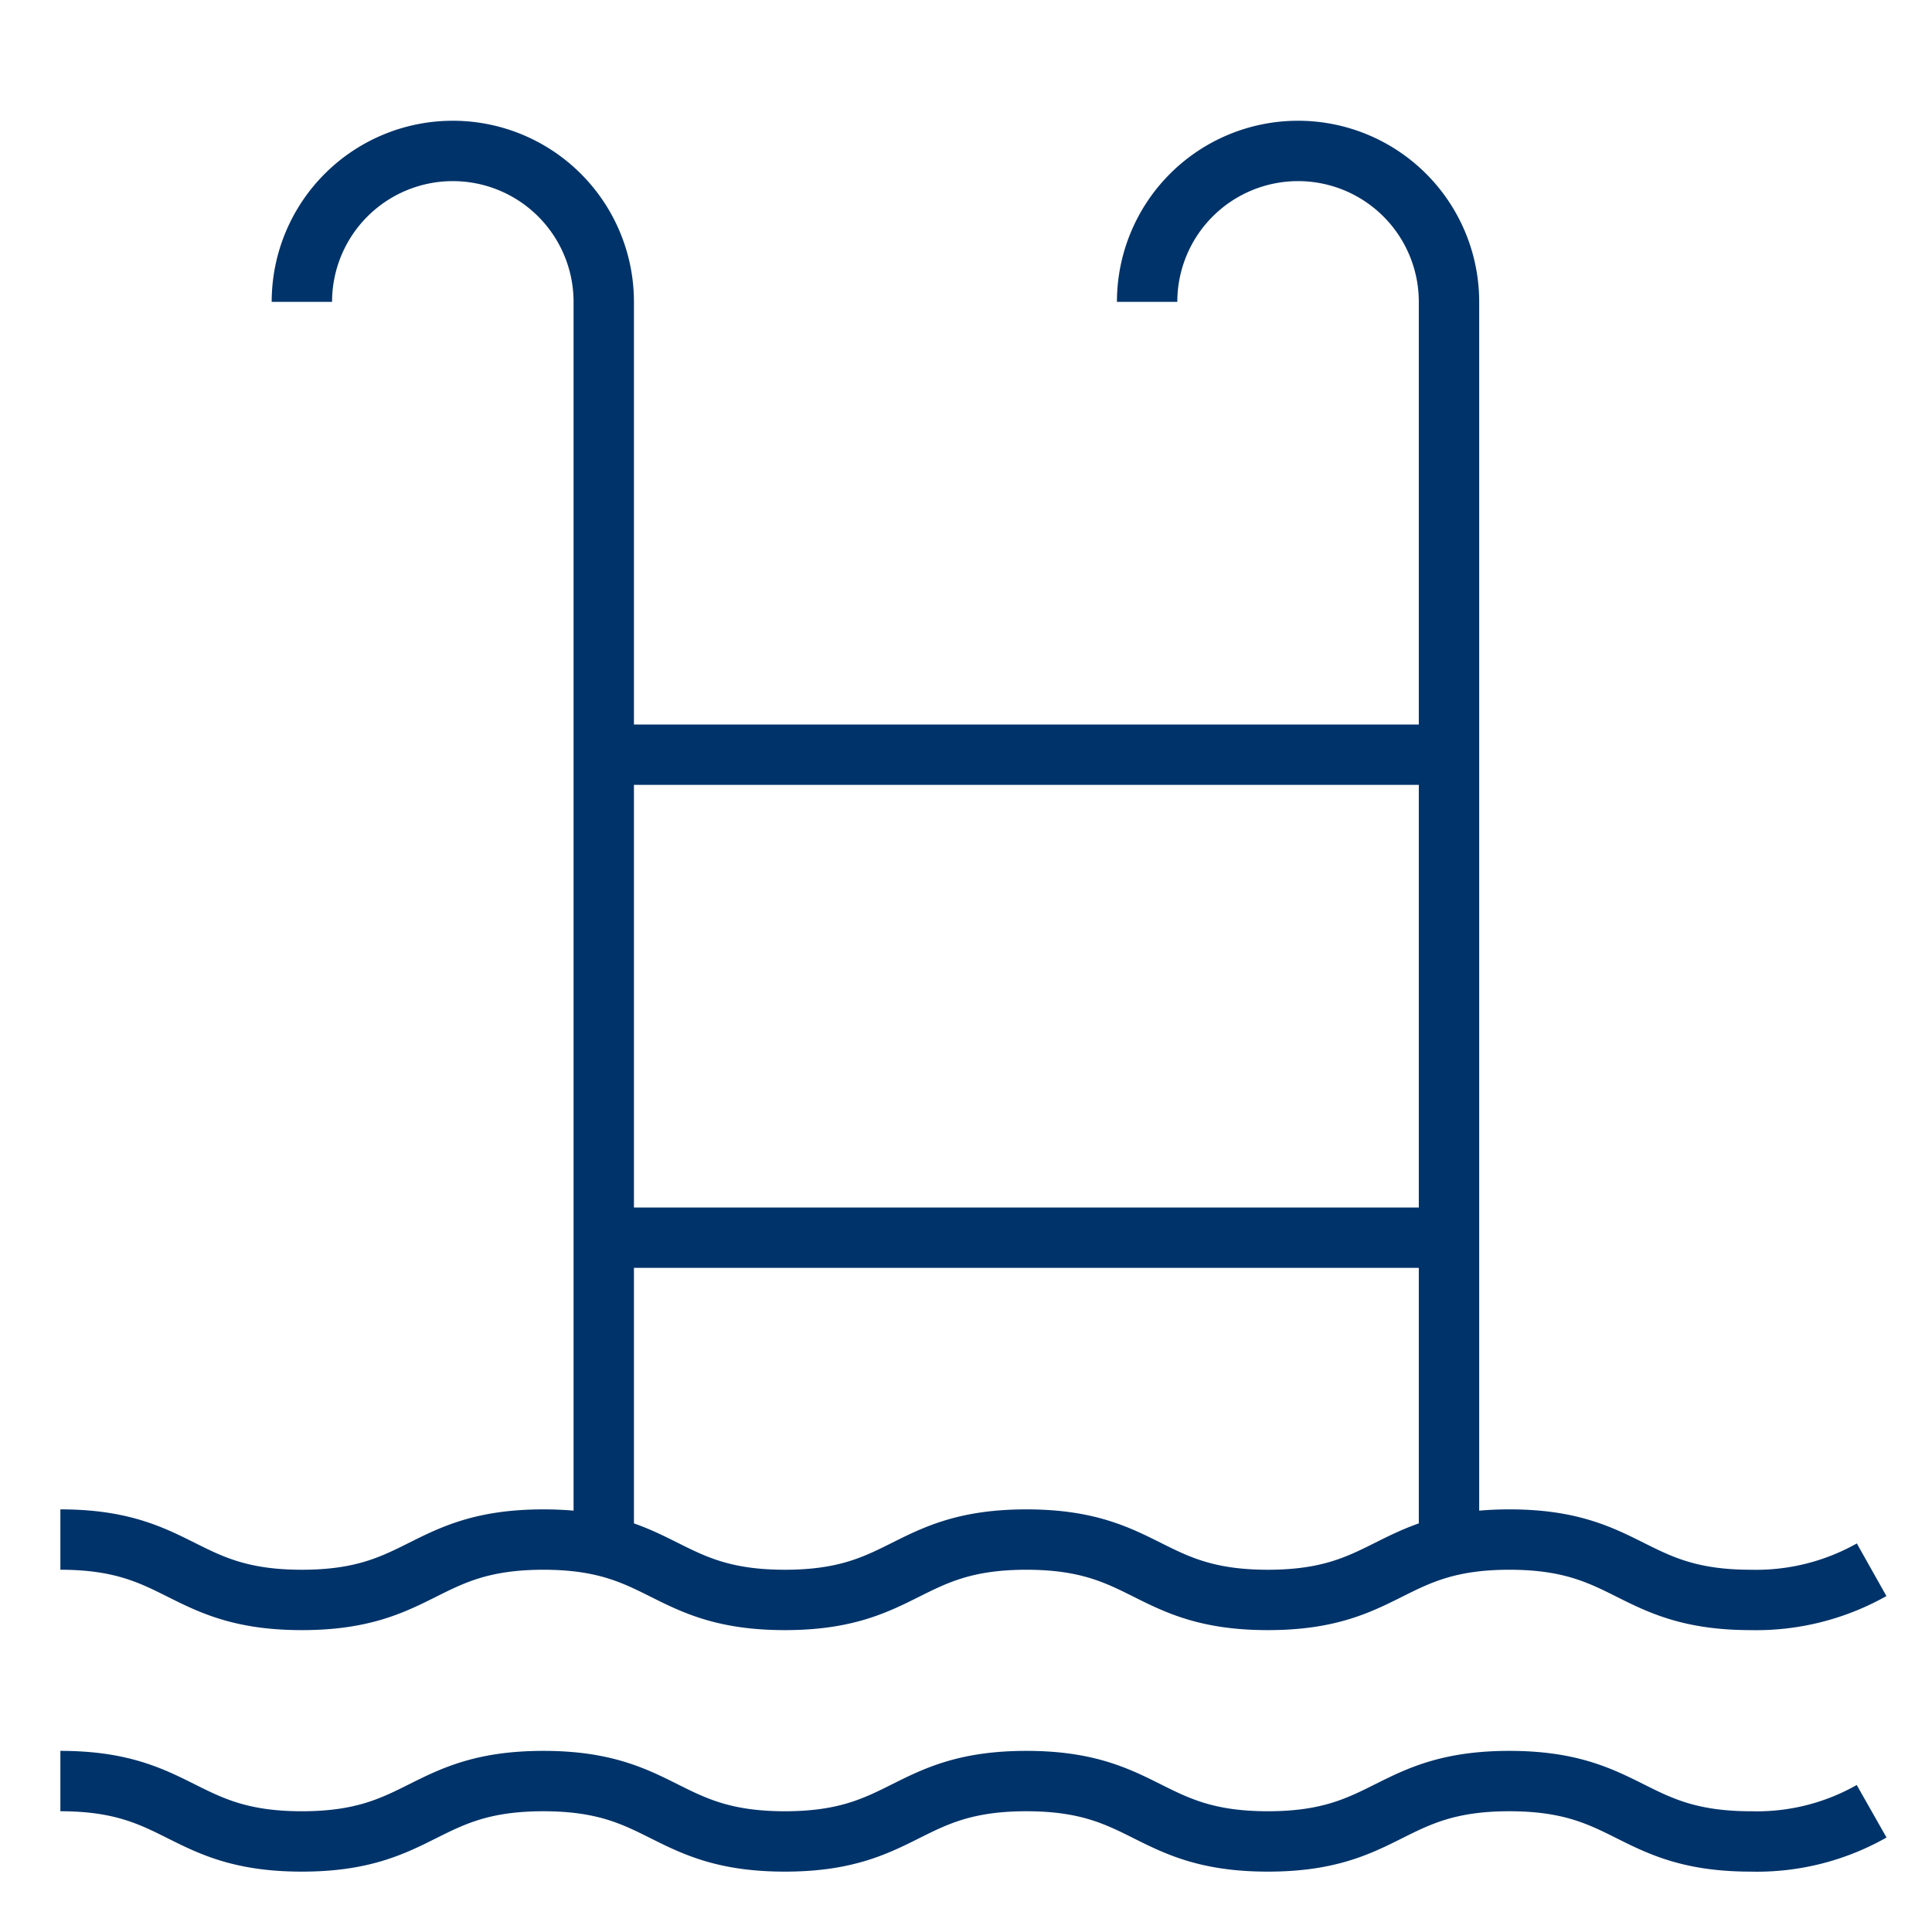 <?xml version="1.0" encoding="UTF-8"?>
<svg xmlns="http://www.w3.org/2000/svg" aria-describedby="desc" aria-labelledby="title" viewBox="0 0 64 64"><path fill="none" stroke="#003369" stroke-width="2" d="M48 25H20m28 16H20M10 10a5 5 0 0 1 5-5 5 5 0 0 1 5 5v41.3M38 10a5 5 0 0 1 5-5 5 5 0 0 1 5 5v41.2" data-name="layer2" style="stroke: #003369;"/><path fill="none" stroke="#003369" stroke-width="2" d="M18 51c-4 0-4 2-8 2s-4-2-8-2m32 0c-4 0-4 2-8 2s-4-2-8-2m32 0c-4 0-4 2-8 2s-4-2-8-2m28 1a7.8 7.8 0 0 1-4 1c-4 0-4-2-8-2m-32 8c-4 0-4 2-8 2s-4-2-8-2m32 0c-4 0-4 2-8 2s-4-2-8-2m32 0c-4 0-4 2-8 2s-4-2-8-2m28 1a7.7 7.7 0 0 1-4 1c-4 0-4-2-8-2" data-name="layer1" style="stroke: #003369;"/></svg>
